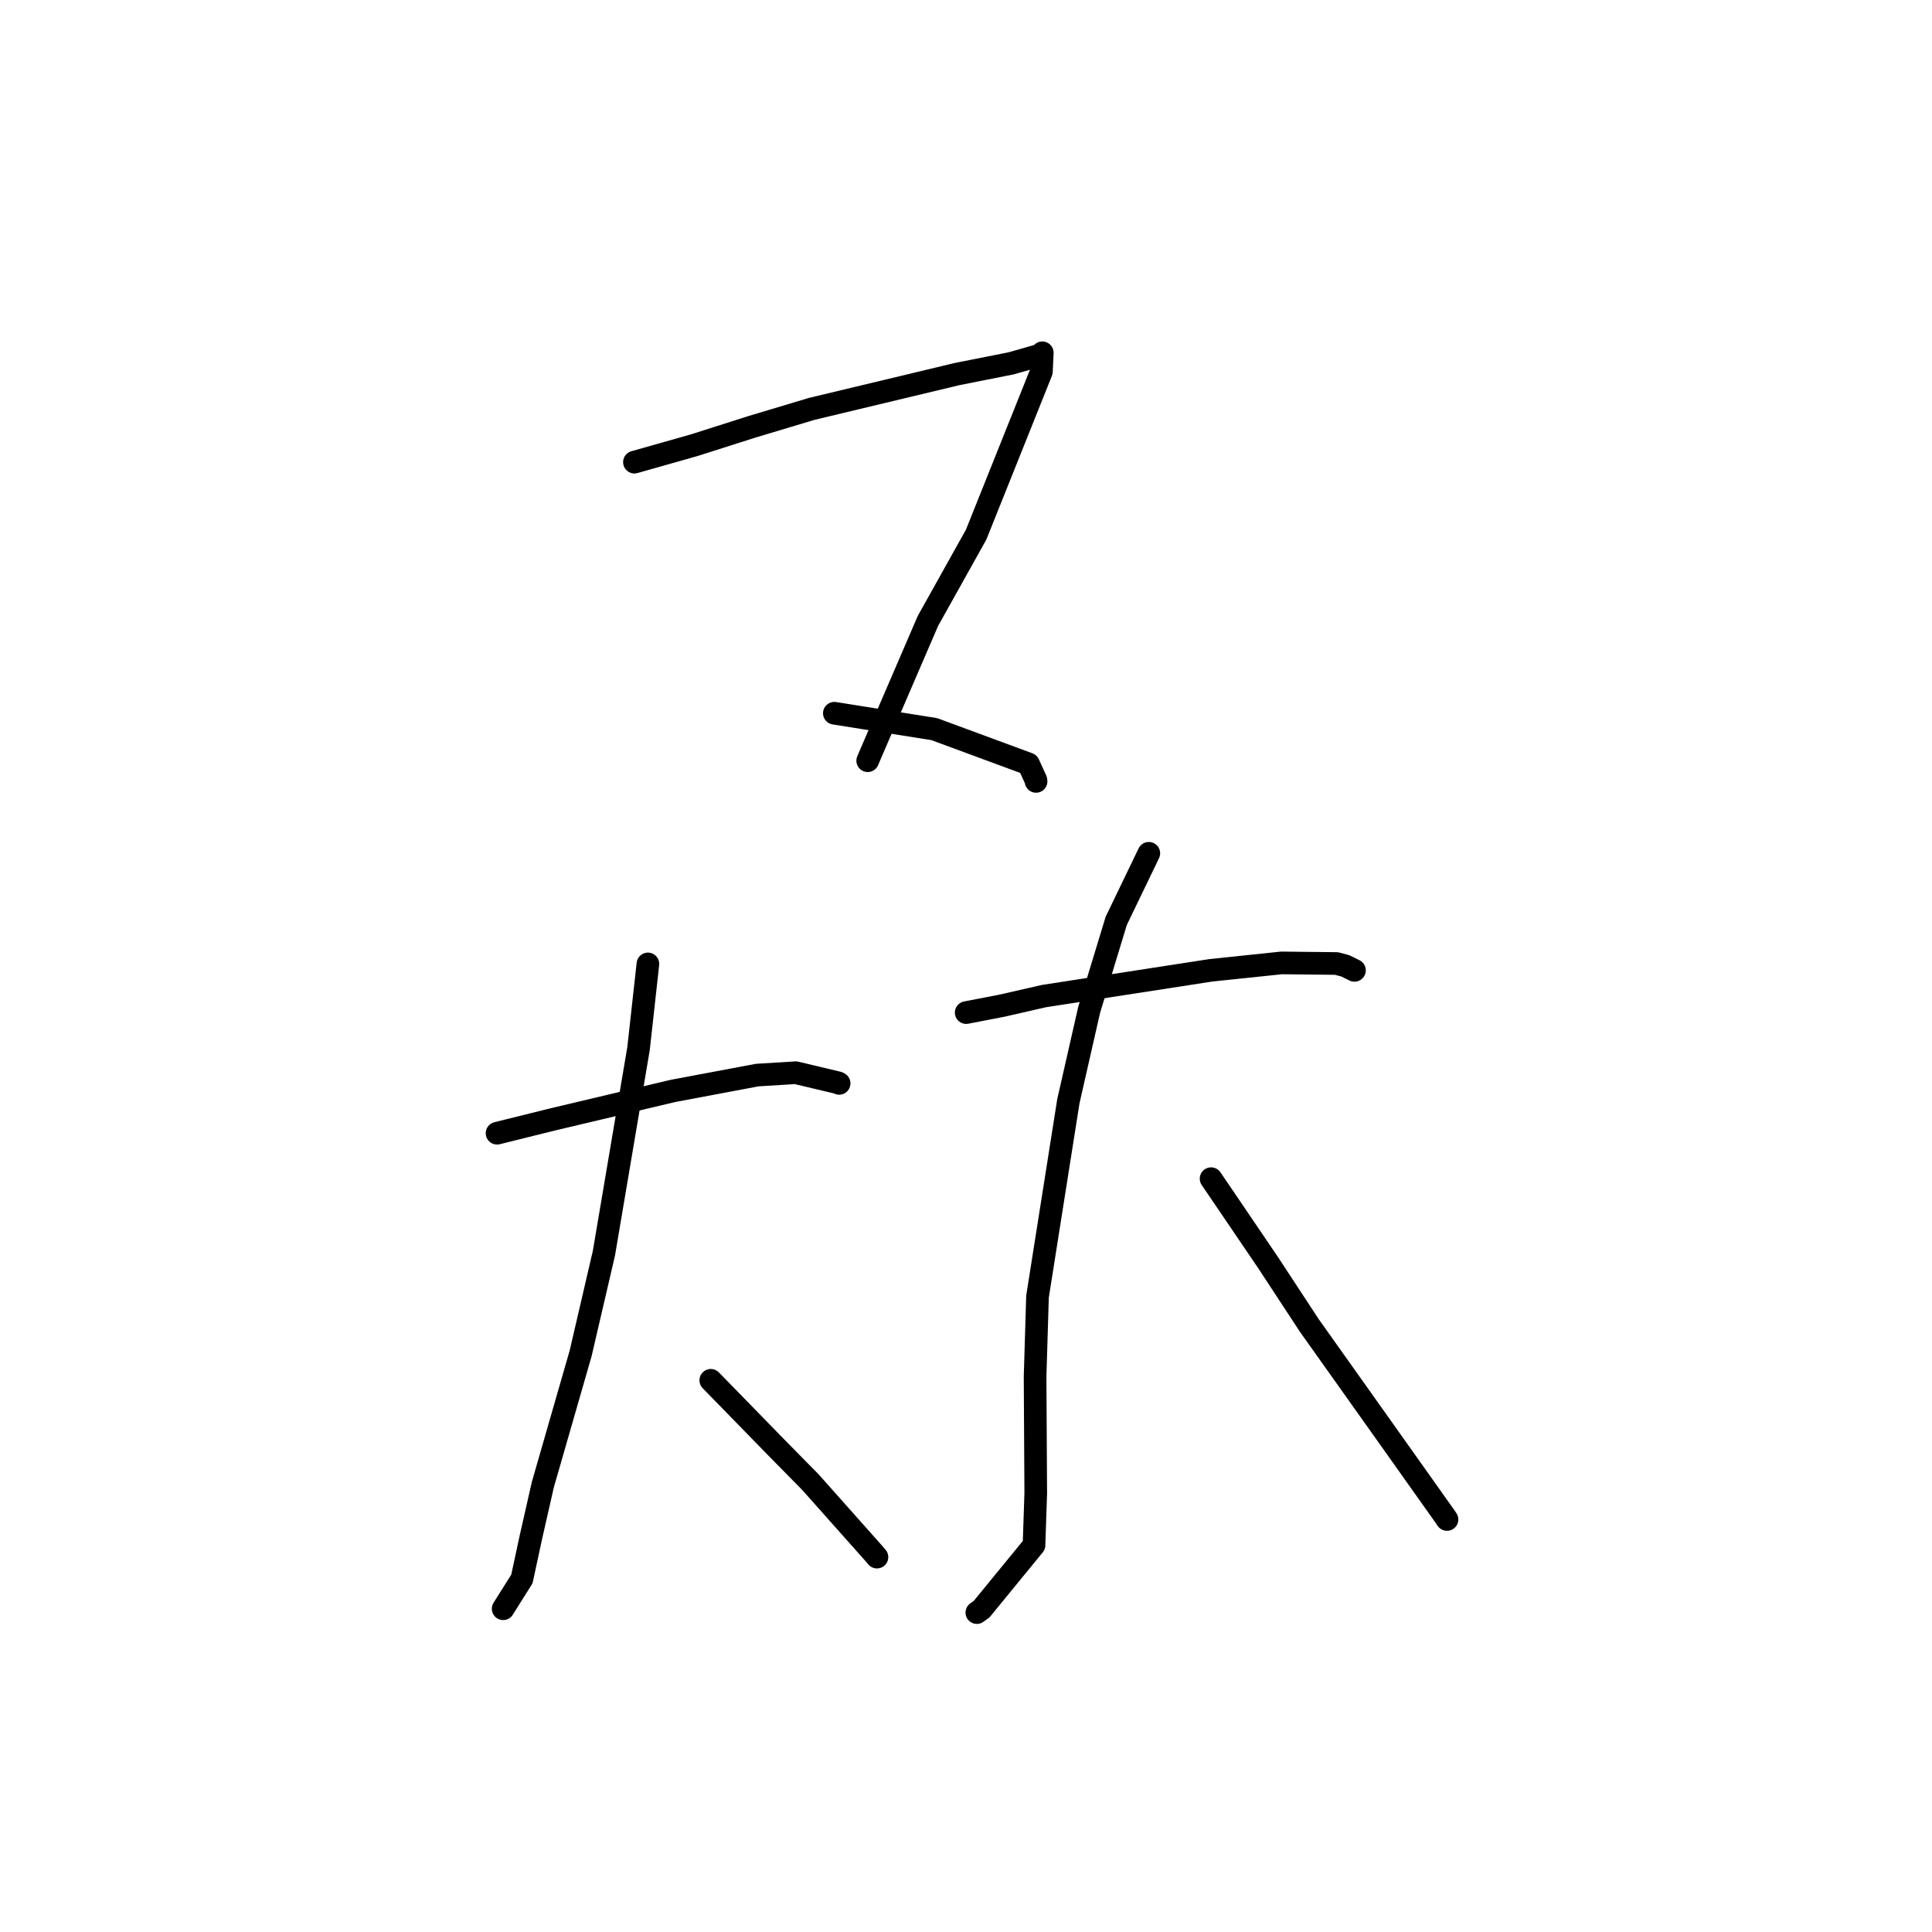 <?xml version="1.0" standalone="no"?>
    <svg width="256" height="256" xmlns="http://www.w3.org/2000/svg" version="1.1">
    <polyline stroke="black" stroke-width="3" stroke-linecap="round" fill="transparent" stroke-linejoin="round" points="84.066 61.237 92.013 58.984 99.635 56.556 107.552 54.18 126.835 49.563 133.998 48.141 137.712 47.079 138.105 46.751 138.109 46.748 138.11 46.746 137.991 49.245 129.341 70.848 122.955 82.278 115.313 100.003 114.975 100.799 " />
        <polyline stroke="black" stroke-width="3" stroke-linecap="round" fill="transparent" stroke-linejoin="round" points="110.555 94.507 123.796 96.614 136.284 101.225 137.262 103.365 137.285 103.541 " />
        <polyline stroke="black" stroke-width="3" stroke-linecap="round" fill="transparent" stroke-linejoin="round" points="65.862 150.158 73.22 148.331 89.184 144.55 100.337 142.454 105.437 142.139 111.041 143.471 111.189 143.553 " />
        <polyline stroke="black" stroke-width="3" stroke-linecap="round" fill="transparent" stroke-linejoin="round" points="85.852 127.726 84.612 138.932 80.022 166.058 76.938 179.323 71.931 196.715 70.349 203.677 69.156 209.221 66.896 212.809 66.671 213.168 " />
        <polyline stroke="black" stroke-width="3" stroke-linecap="round" fill="transparent" stroke-linejoin="round" points="94.183 182.898 102.737 191.67 107.385 196.392 115.783 205.835 116.202 206.326 " />
        <polyline stroke="black" stroke-width="3" stroke-linecap="round" fill="transparent" stroke-linejoin="round" points="128.026 134.173 132.745 133.262 138.329 131.987 160.456 128.57 169.805 127.591 177.086 127.67 178.25 127.976 179.383 128.534 179.474 128.578 " />
        <polyline stroke="black" stroke-width="3" stroke-linecap="round" fill="transparent" stroke-linejoin="round" points="152.225 113.065 147.907 122.018 144.316 133.82 141.565 145.918 137.474 171.813 137.154 182.424 137.242 197.861 137.011 204.741 130.075 213.215 129.438 213.676 " />
        <polyline stroke="black" stroke-width="3" stroke-linecap="round" fill="transparent" stroke-linejoin="round" points="160.474 156.181 163.666 160.875 168.076 167.375 173.498 175.641 183.349 189.503 191.448 200.916 191.736 201.339 " />
        </svg>